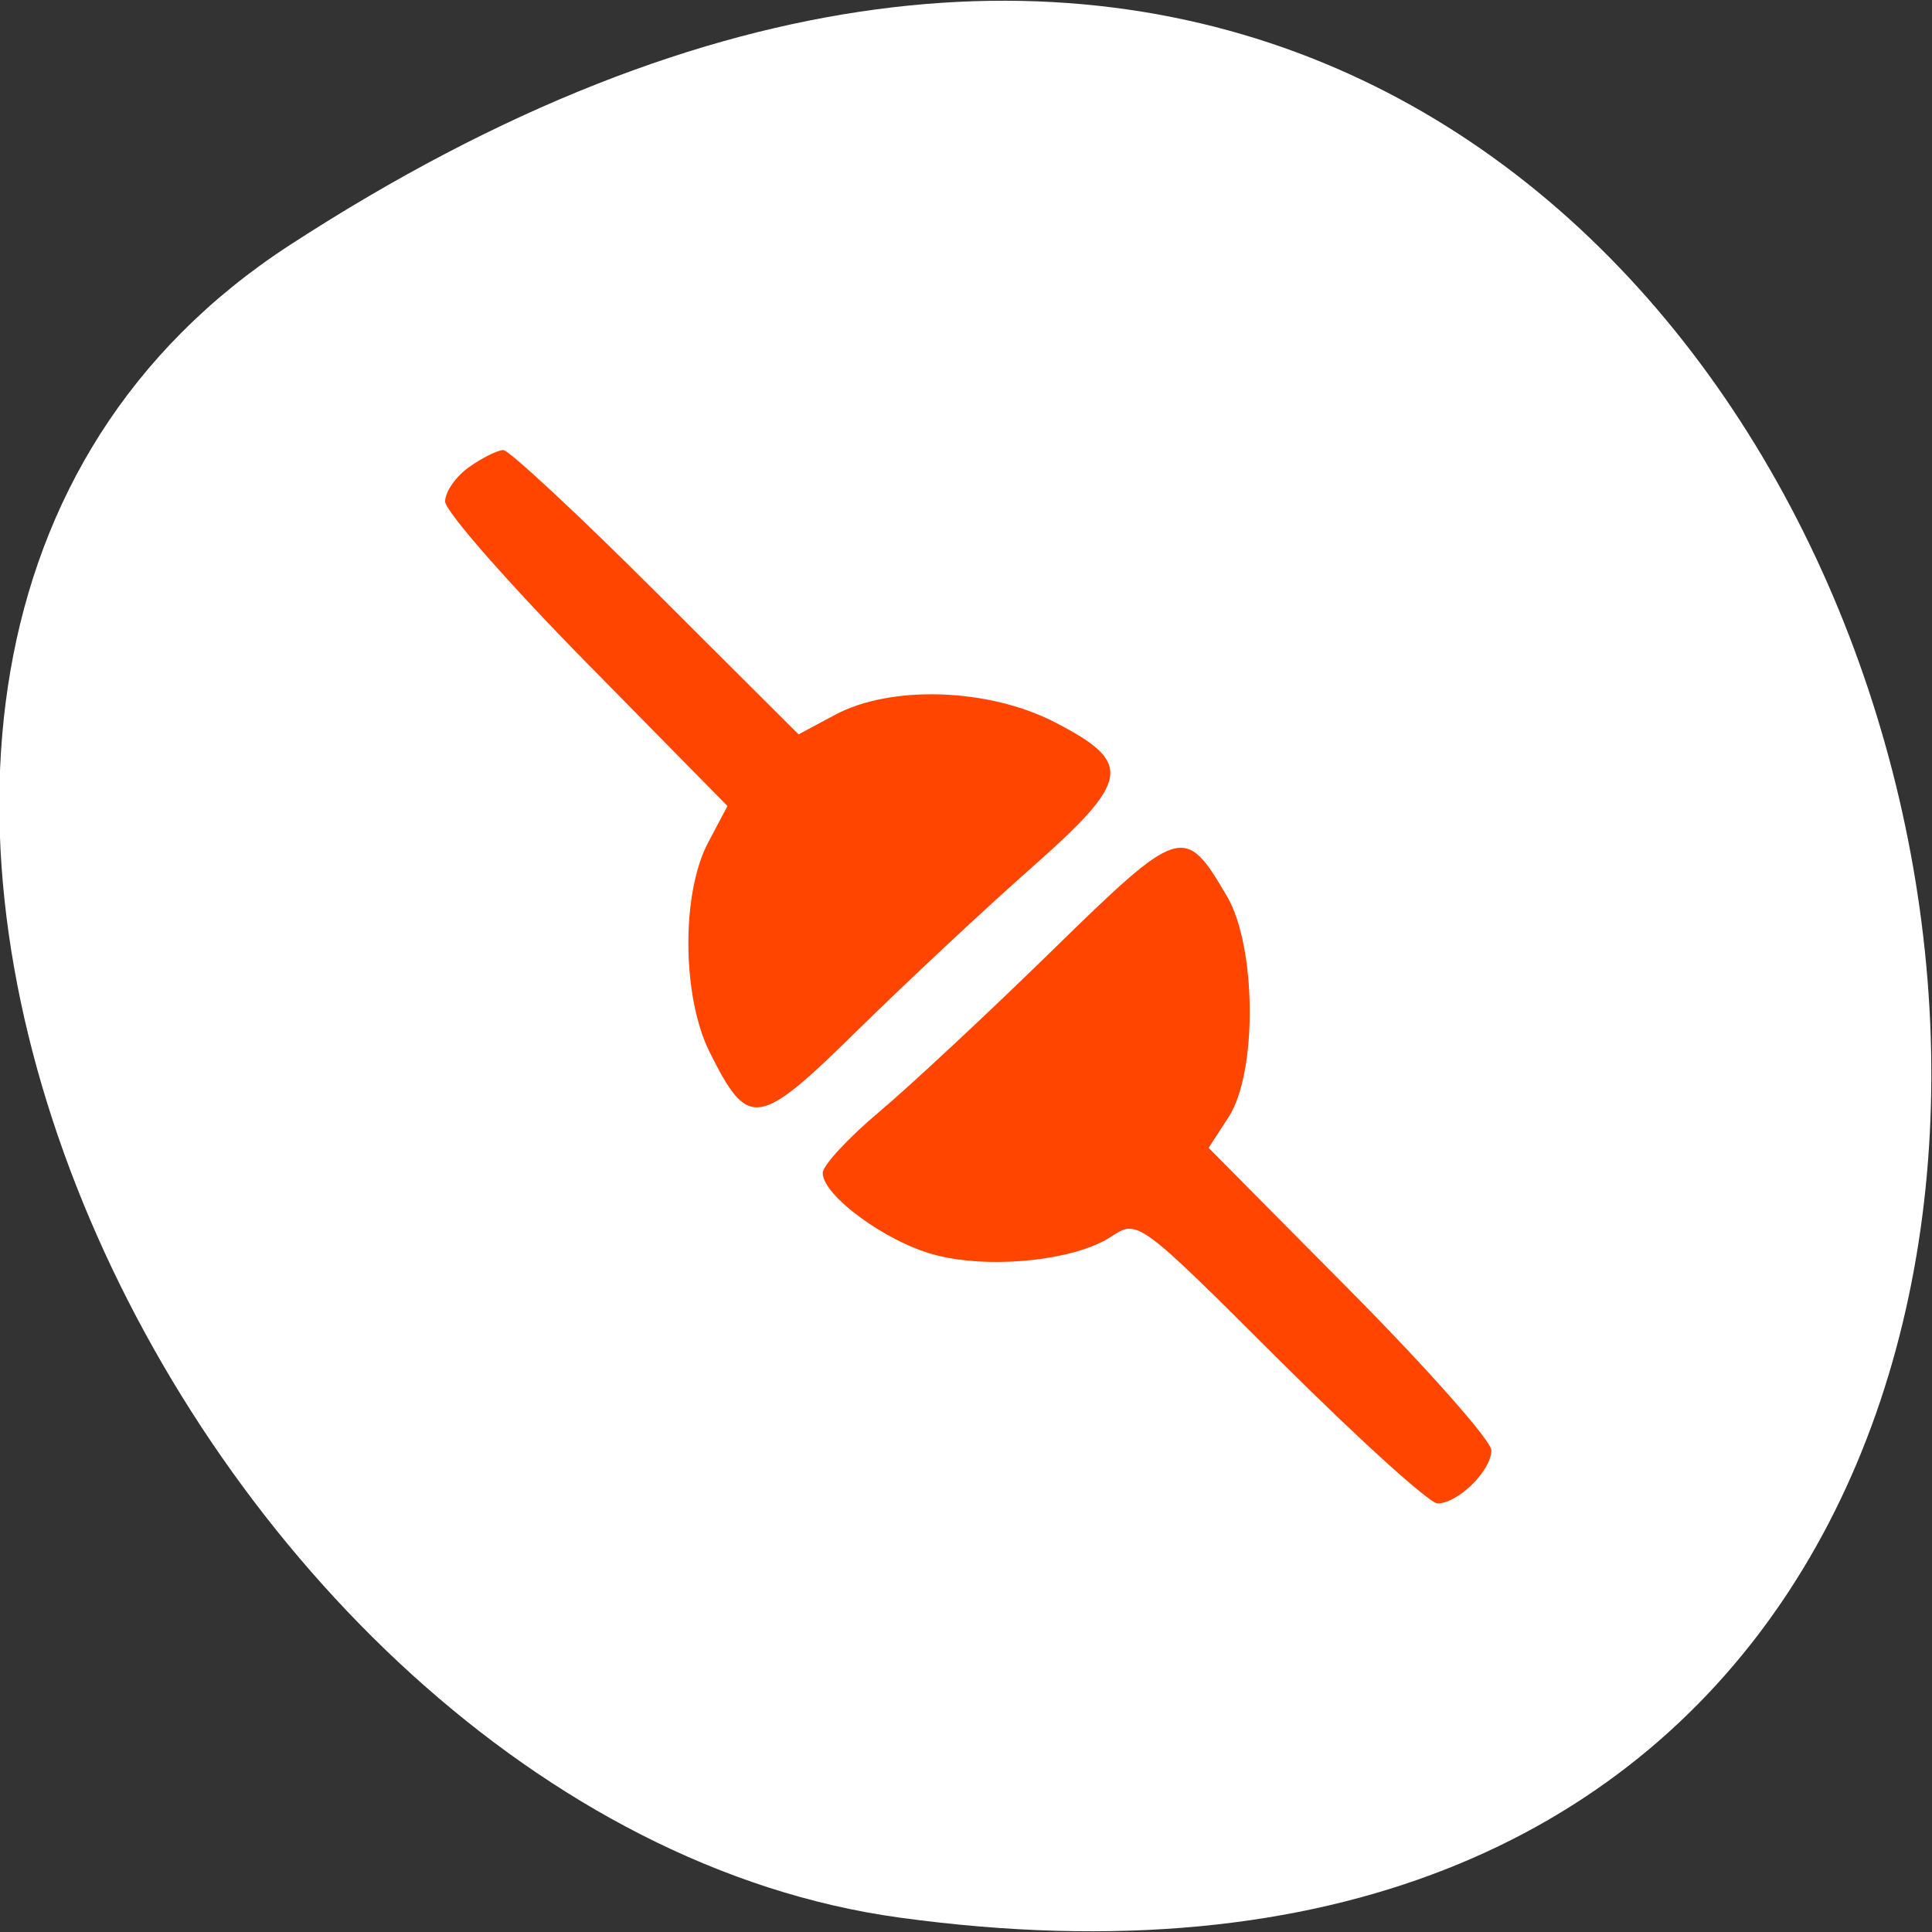 <svg xmlns="http://www.w3.org/2000/svg" viewBox="0 0 256 256"><rect x="0" y="0" width="256" height="256" fill="#333333" stroke="none"/><path d="m 38.434 32.449 c 225.37 -146.42 312.59 253.5 80.74 221.64 -94.56 -12.991 -166.95 -165.63 -80.74 -221.64 z" fill="#fff" color="#000"/><g fill="#ff4500"><path d="m 74.46 180.16 c -0.856 -1.222 -1.557 -2.648 -1.557 -3.167 0 -0.52 5.889 -6.892 13.09 -14.16 l 13.09 -13.216 -1.794 -3.367 c -2.774 -5.206 -2.474 -14.26 0.676 -20.394 3.755 -7.312 5.313 -7.05 13.455 2.229 3.762 4.289 10.469 11.515 14.904 16.06 9.03 9.249 9.157 10.125 2.02 13.718 -5.111 2.572 -14.608 2.643 -19.298 0.143 l -3.367 -1.794 -13.216 13.09 c -7.269 7.197 -13.94 13.09 -14.826 13.09 -0.886 0 -2.311 -1 -3.167 -2.223 z m 59.37 -38.03 c -2.41 -2.887 -9.101 -10.112 -14.867 -16.05 -11.518 -11.868 -11.638 -12.26 -4.958 -16.196 4.642 -2.735 16.236 -2.816 20.317 -0.142 l 2.835 1.857 13.13 -13.11 c 7.224 -7.209 13.846 -13.11 14.716 -13.11 1.868 0 4.892 3.088 4.892 4.996 0 0.736 -5.892 7.289 -13.09 14.562 -13.07 13.197 -13.09 13.229 -11.468 15.706 2.221 3.389 3.02 11.351 1.644 16.44 -1.212 4.494 -5.446 10.295 -7.514 10.295 -0.69 0 -3.227 -2.363 -5.637 -5.25 z" transform="matrix(0 1.439 -1.429 0 319.62 -45.27)"/></g></svg>